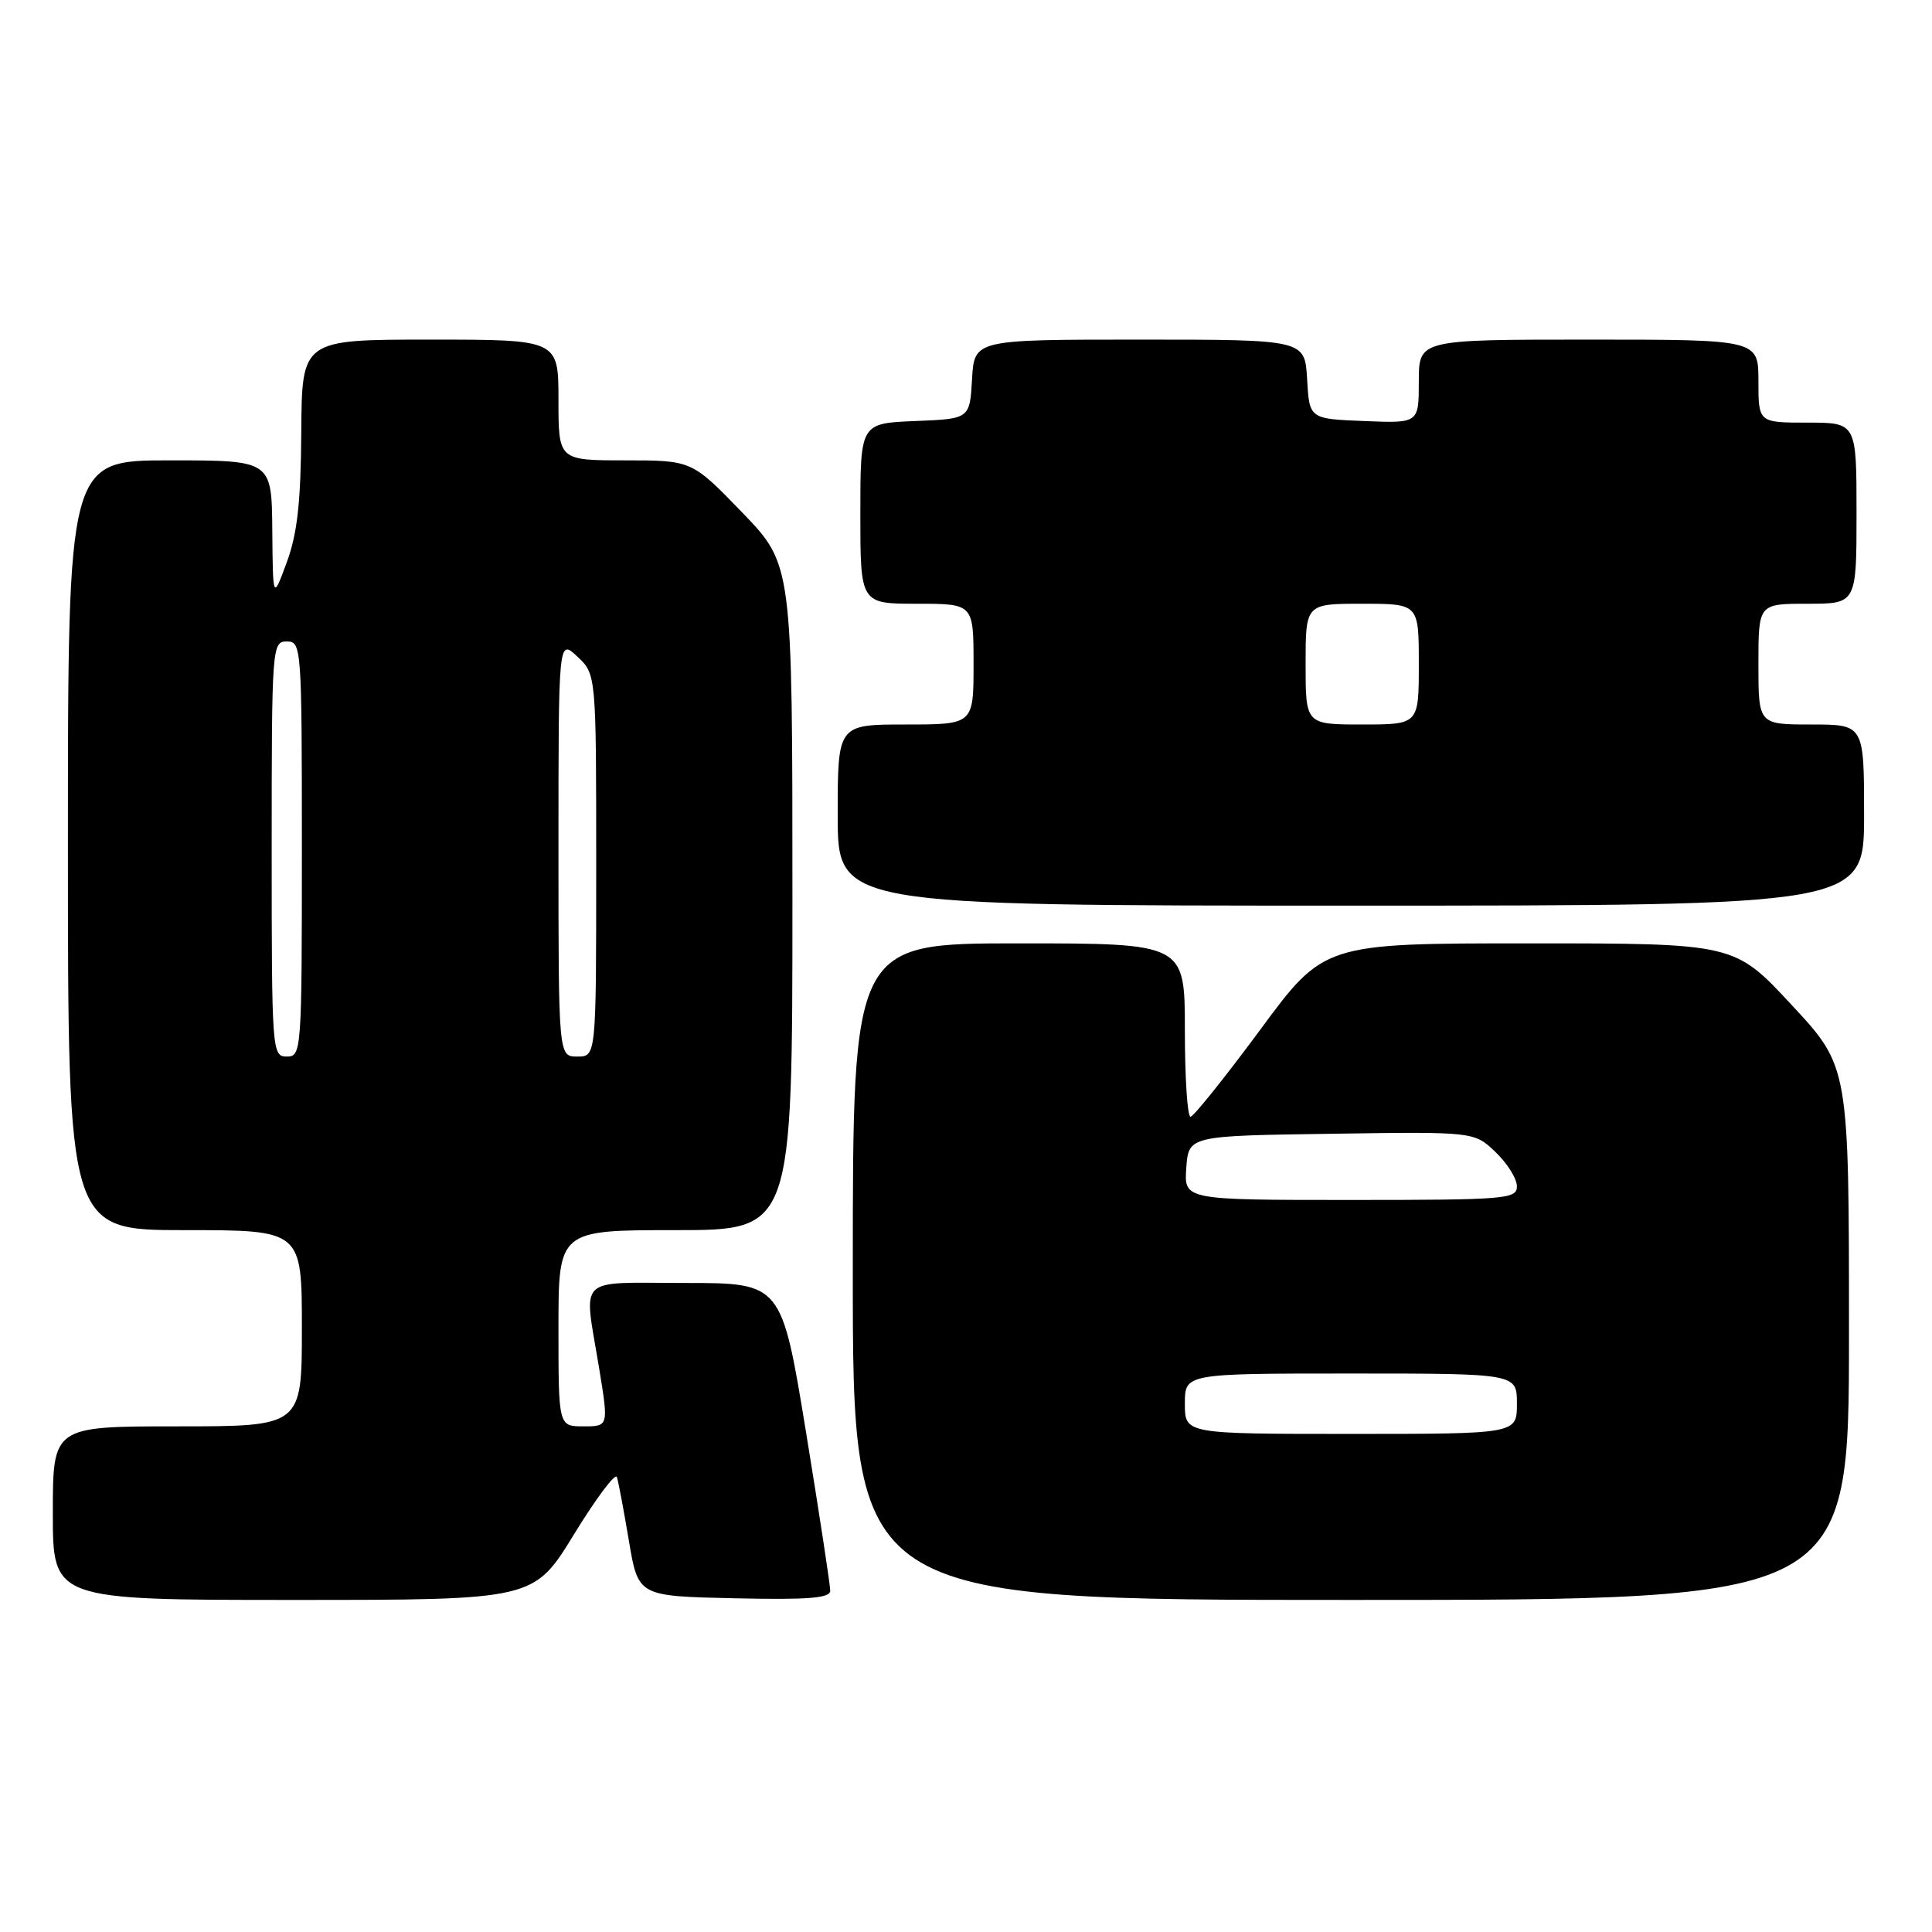 <?xml version="1.0" encoding="UTF-8" standalone="no"?>
<!DOCTYPE svg PUBLIC "-//W3C//DTD SVG 1.1//EN" "http://www.w3.org/Graphics/SVG/1.1/DTD/svg11.dtd" >
<svg xmlns="http://www.w3.org/2000/svg" xmlns:xlink="http://www.w3.org/1999/xlink" version="1.1" viewBox="0 0 256 256">
 <g >
 <path fill="currentColor"
d=" M 76.05 203.32 C 78.98 198.54 81.54 195.12 81.74 195.72 C 81.94 196.31 82.65 200.11 83.33 204.15 C 84.56 211.50 84.56 211.50 97.28 211.78 C 107.09 212.00 110.00 211.77 110.01 210.78 C 110.02 210.08 108.57 200.61 106.80 189.75 C 103.56 170.00 103.56 170.00 90.78 170.00 C 76.15 170.00 77.34 168.82 79.38 181.25 C 80.65 189.00 80.65 189.00 77.32 189.00 C 74.00 189.00 74.00 189.00 74.00 176.00 C 74.00 163.00 74.00 163.00 89.50 163.00 C 105.00 163.00 105.00 163.00 105.00 118.90 C 105.00 74.81 105.00 74.81 98.34 67.90 C 91.67 61.00 91.67 61.00 82.84 61.00 C 74.00 61.00 74.00 61.00 74.00 53.00 C 74.00 45.00 74.00 45.00 57.00 45.00 C 40.00 45.00 40.00 45.00 39.92 57.25 C 39.86 66.53 39.40 70.71 38.00 74.50 C 36.16 79.50 36.16 79.50 36.08 70.25 C 36.00 61.00 36.00 61.00 22.50 61.00 C 9.00 61.00 9.00 61.00 9.00 112.00 C 9.00 163.00 9.00 163.00 24.50 163.00 C 40.00 163.00 40.00 163.00 40.00 176.00 C 40.00 189.00 40.00 189.00 23.50 189.00 C 7.00 189.00 7.00 189.00 7.00 200.50 C 7.00 212.00 7.00 212.00 38.86 212.00 C 70.73 212.00 70.73 212.00 76.05 203.32 Z  M 245.00 176.67 C 245.00 141.33 245.00 141.33 237.41 133.17 C 229.83 125.00 229.83 125.00 202.63 125.00 C 175.43 125.00 175.43 125.00 166.97 136.47 C 162.31 142.77 158.16 147.95 157.75 147.97 C 157.34 147.98 157.00 142.82 157.00 136.50 C 157.00 125.00 157.00 125.00 135.00 125.00 C 113.00 125.00 113.00 125.00 113.00 168.50 C 113.00 212.00 113.00 212.00 179.00 212.00 C 245.00 212.00 245.00 212.00 245.00 176.67 Z  M 247.00 108.00 C 247.00 96.00 247.00 96.00 240.00 96.00 C 233.00 96.00 233.00 96.00 233.00 88.00 C 233.00 80.00 233.00 80.00 239.50 80.00 C 246.00 80.00 246.00 80.00 246.00 68.00 C 246.00 56.00 246.00 56.00 239.50 56.00 C 233.00 56.00 233.00 56.00 233.00 50.50 C 233.00 45.00 233.00 45.00 210.50 45.00 C 188.00 45.00 188.00 45.00 188.00 50.54 C 188.00 56.09 188.00 56.09 180.75 55.79 C 173.50 55.50 173.50 55.50 173.20 50.25 C 172.90 45.00 172.90 45.00 151.00 45.00 C 129.10 45.00 129.10 45.00 128.80 50.25 C 128.50 55.50 128.50 55.50 121.25 55.79 C 114.00 56.09 114.00 56.09 114.00 68.04 C 114.00 80.00 114.00 80.00 121.50 80.00 C 129.00 80.00 129.00 80.00 129.00 88.00 C 129.00 96.00 129.00 96.00 120.00 96.00 C 111.00 96.00 111.00 96.00 111.00 108.00 C 111.00 120.00 111.00 120.00 179.00 120.00 C 247.00 120.00 247.00 120.00 247.00 108.00 Z  M 36.00 112.50 C 36.00 85.67 36.05 85.00 38.00 85.00 C 39.95 85.00 40.00 85.67 40.00 112.50 C 40.00 139.33 39.95 140.00 38.00 140.00 C 36.05 140.00 36.00 139.33 36.00 112.50 Z  M 74.00 112.33 C 74.00 84.65 74.00 84.65 76.50 87.00 C 79.00 89.35 79.00 89.35 79.00 114.67 C 79.00 140.00 79.00 140.00 76.50 140.00 C 74.00 140.00 74.00 140.00 74.00 112.33 Z  M 157.00 186.00 C 157.00 182.00 157.00 182.00 179.00 182.00 C 201.00 182.00 201.00 182.00 201.00 186.00 C 201.00 190.00 201.00 190.00 179.00 190.00 C 157.00 190.00 157.00 190.00 157.00 186.00 Z  M 157.19 154.75 C 157.50 150.50 157.50 150.50 176.42 150.23 C 195.34 149.95 195.34 149.95 198.17 152.66 C 199.73 154.15 201.00 156.19 201.00 157.19 C 201.00 158.88 199.57 159.00 178.94 159.00 C 156.89 159.00 156.89 159.00 157.19 154.75 Z  M 173.00 88.00 C 173.00 80.00 173.00 80.00 180.50 80.00 C 188.00 80.00 188.00 80.00 188.00 88.00 C 188.00 96.00 188.00 96.00 180.50 96.00 C 173.00 96.00 173.00 96.00 173.00 88.00 Z "/>
</g>
</svg>